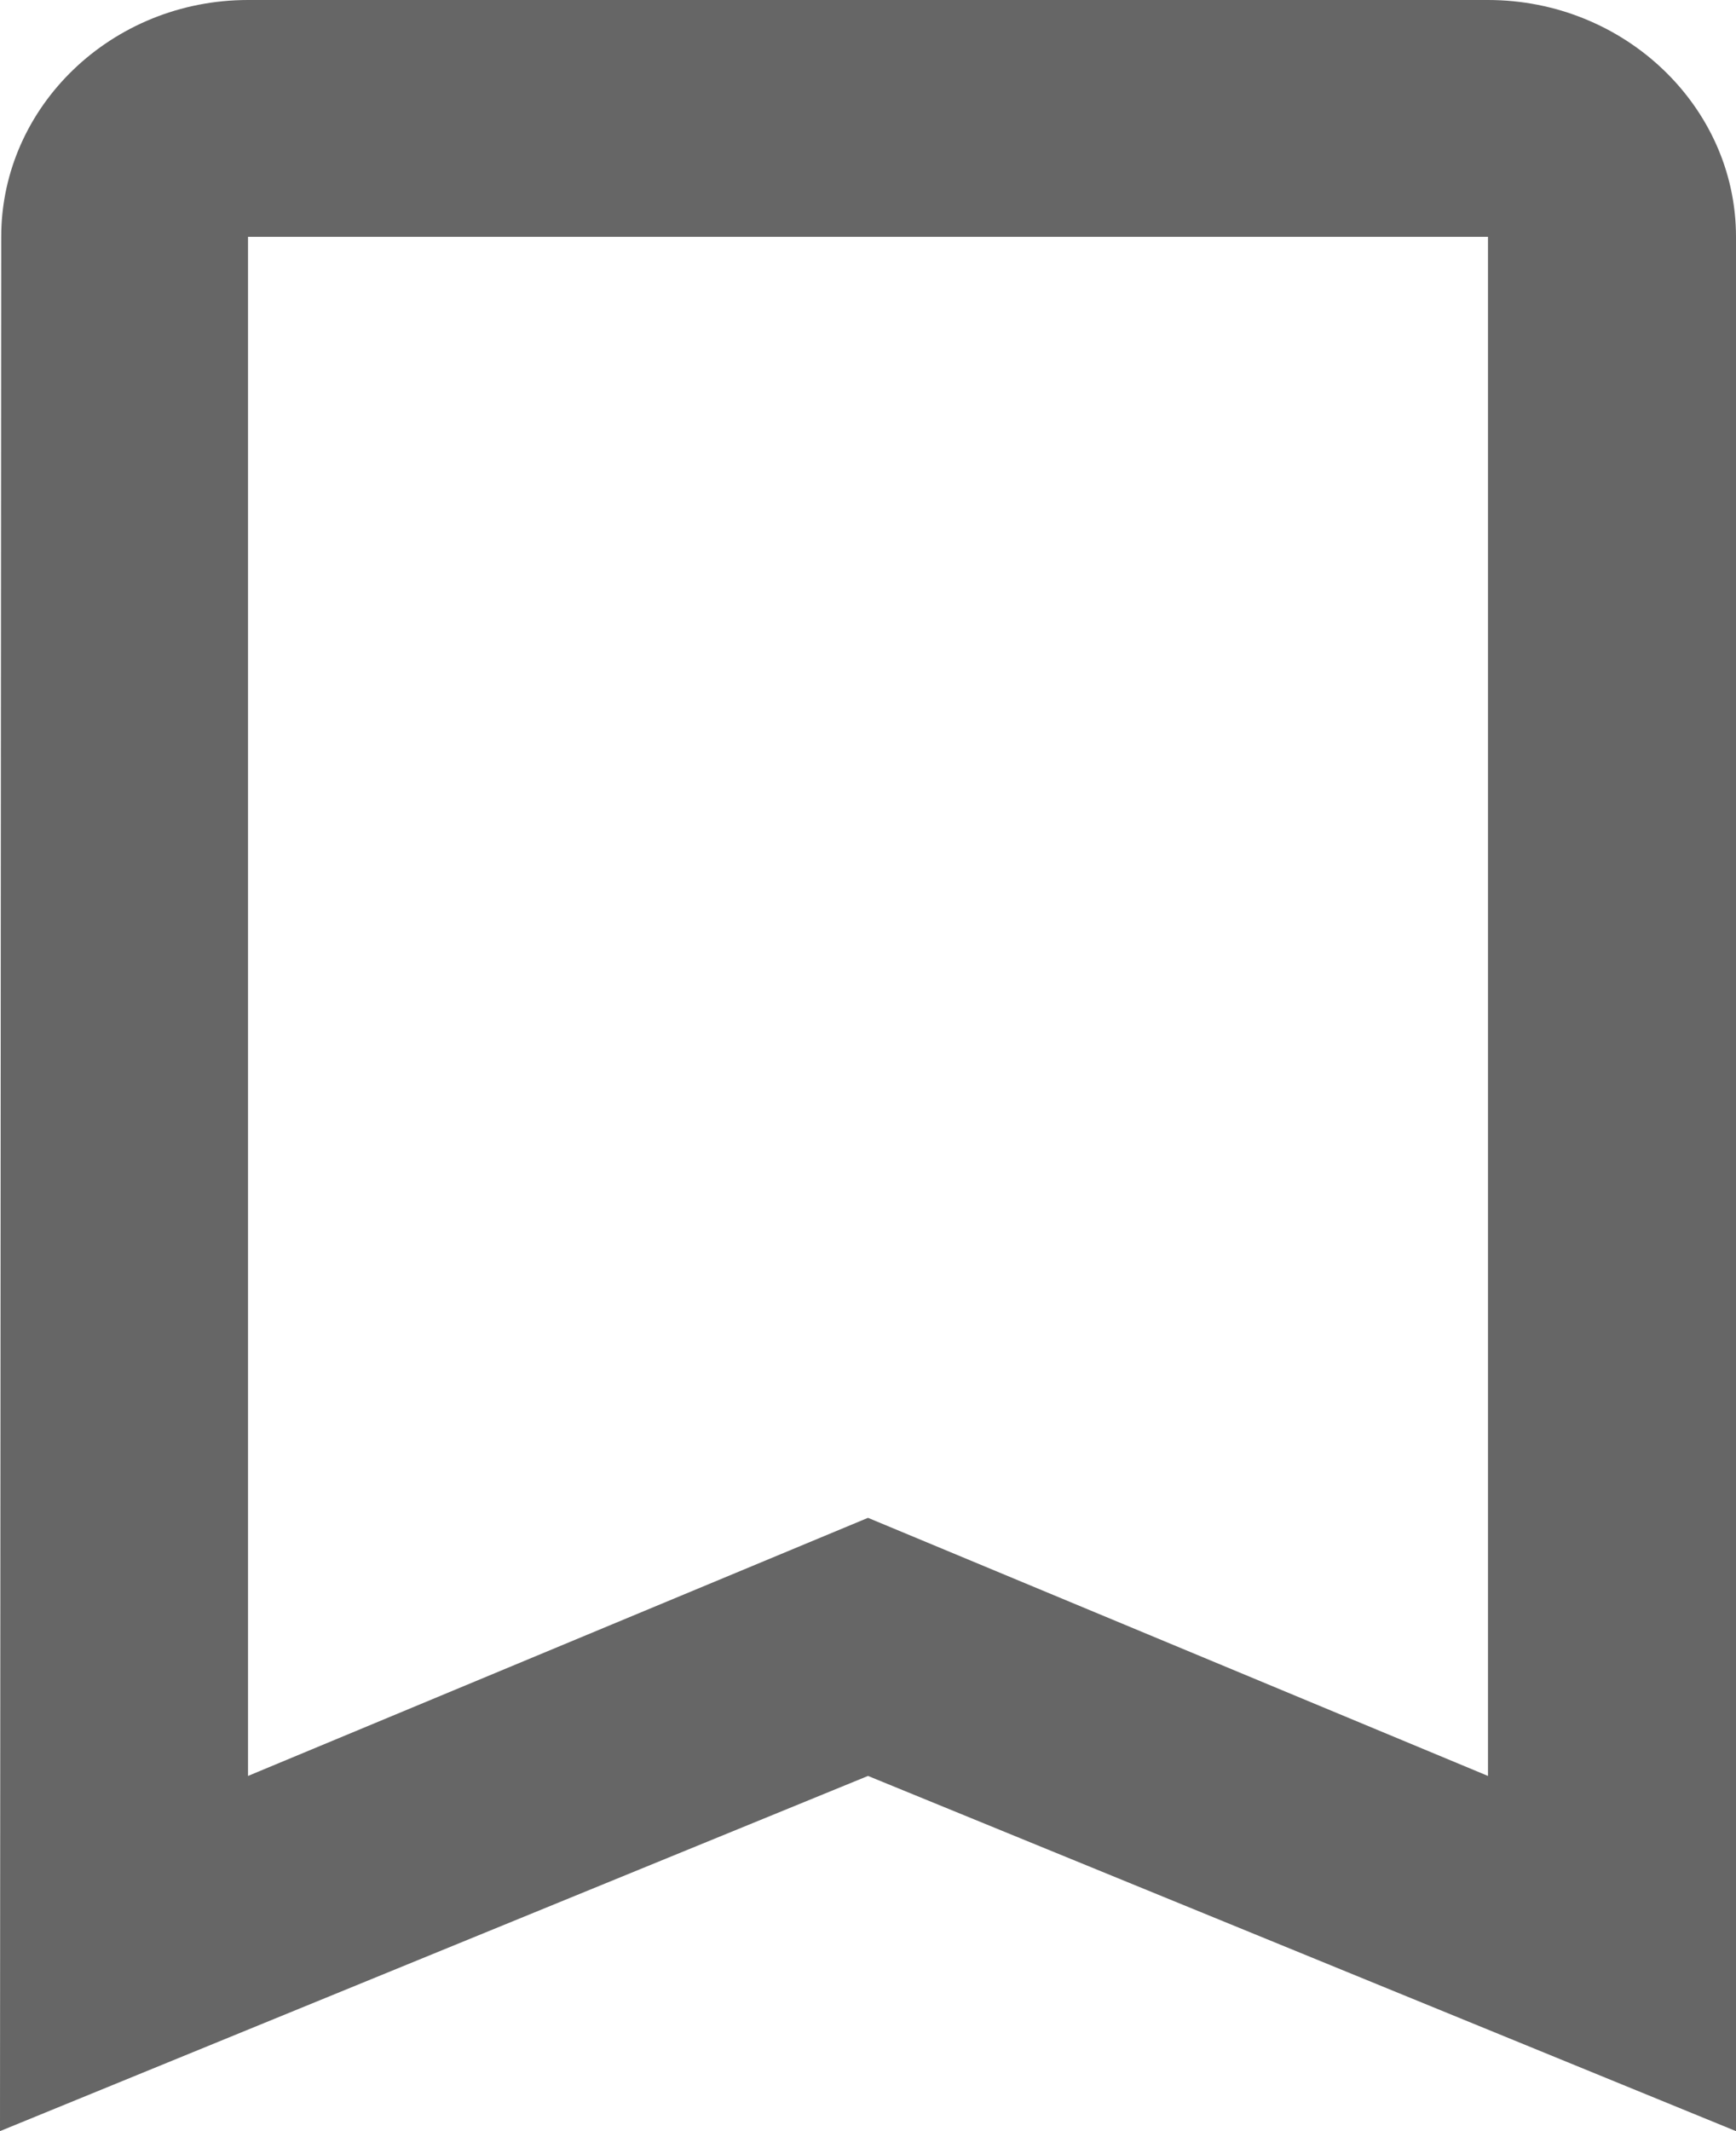 <svg width="44" height="54" viewBox="0 0 44 54" fill="none" xmlns="http://www.w3.org/2000/svg">
<path d="M37.714 0H6.286C2.829 0 0.031 2.7 0.031 6L0 54L22 45L44 54V6C44 2.7 41.171 0 37.714 0ZM37.714 45L22 38.46L6.286 45V6H37.714V45Z" fill="#666666"/>
</svg>
